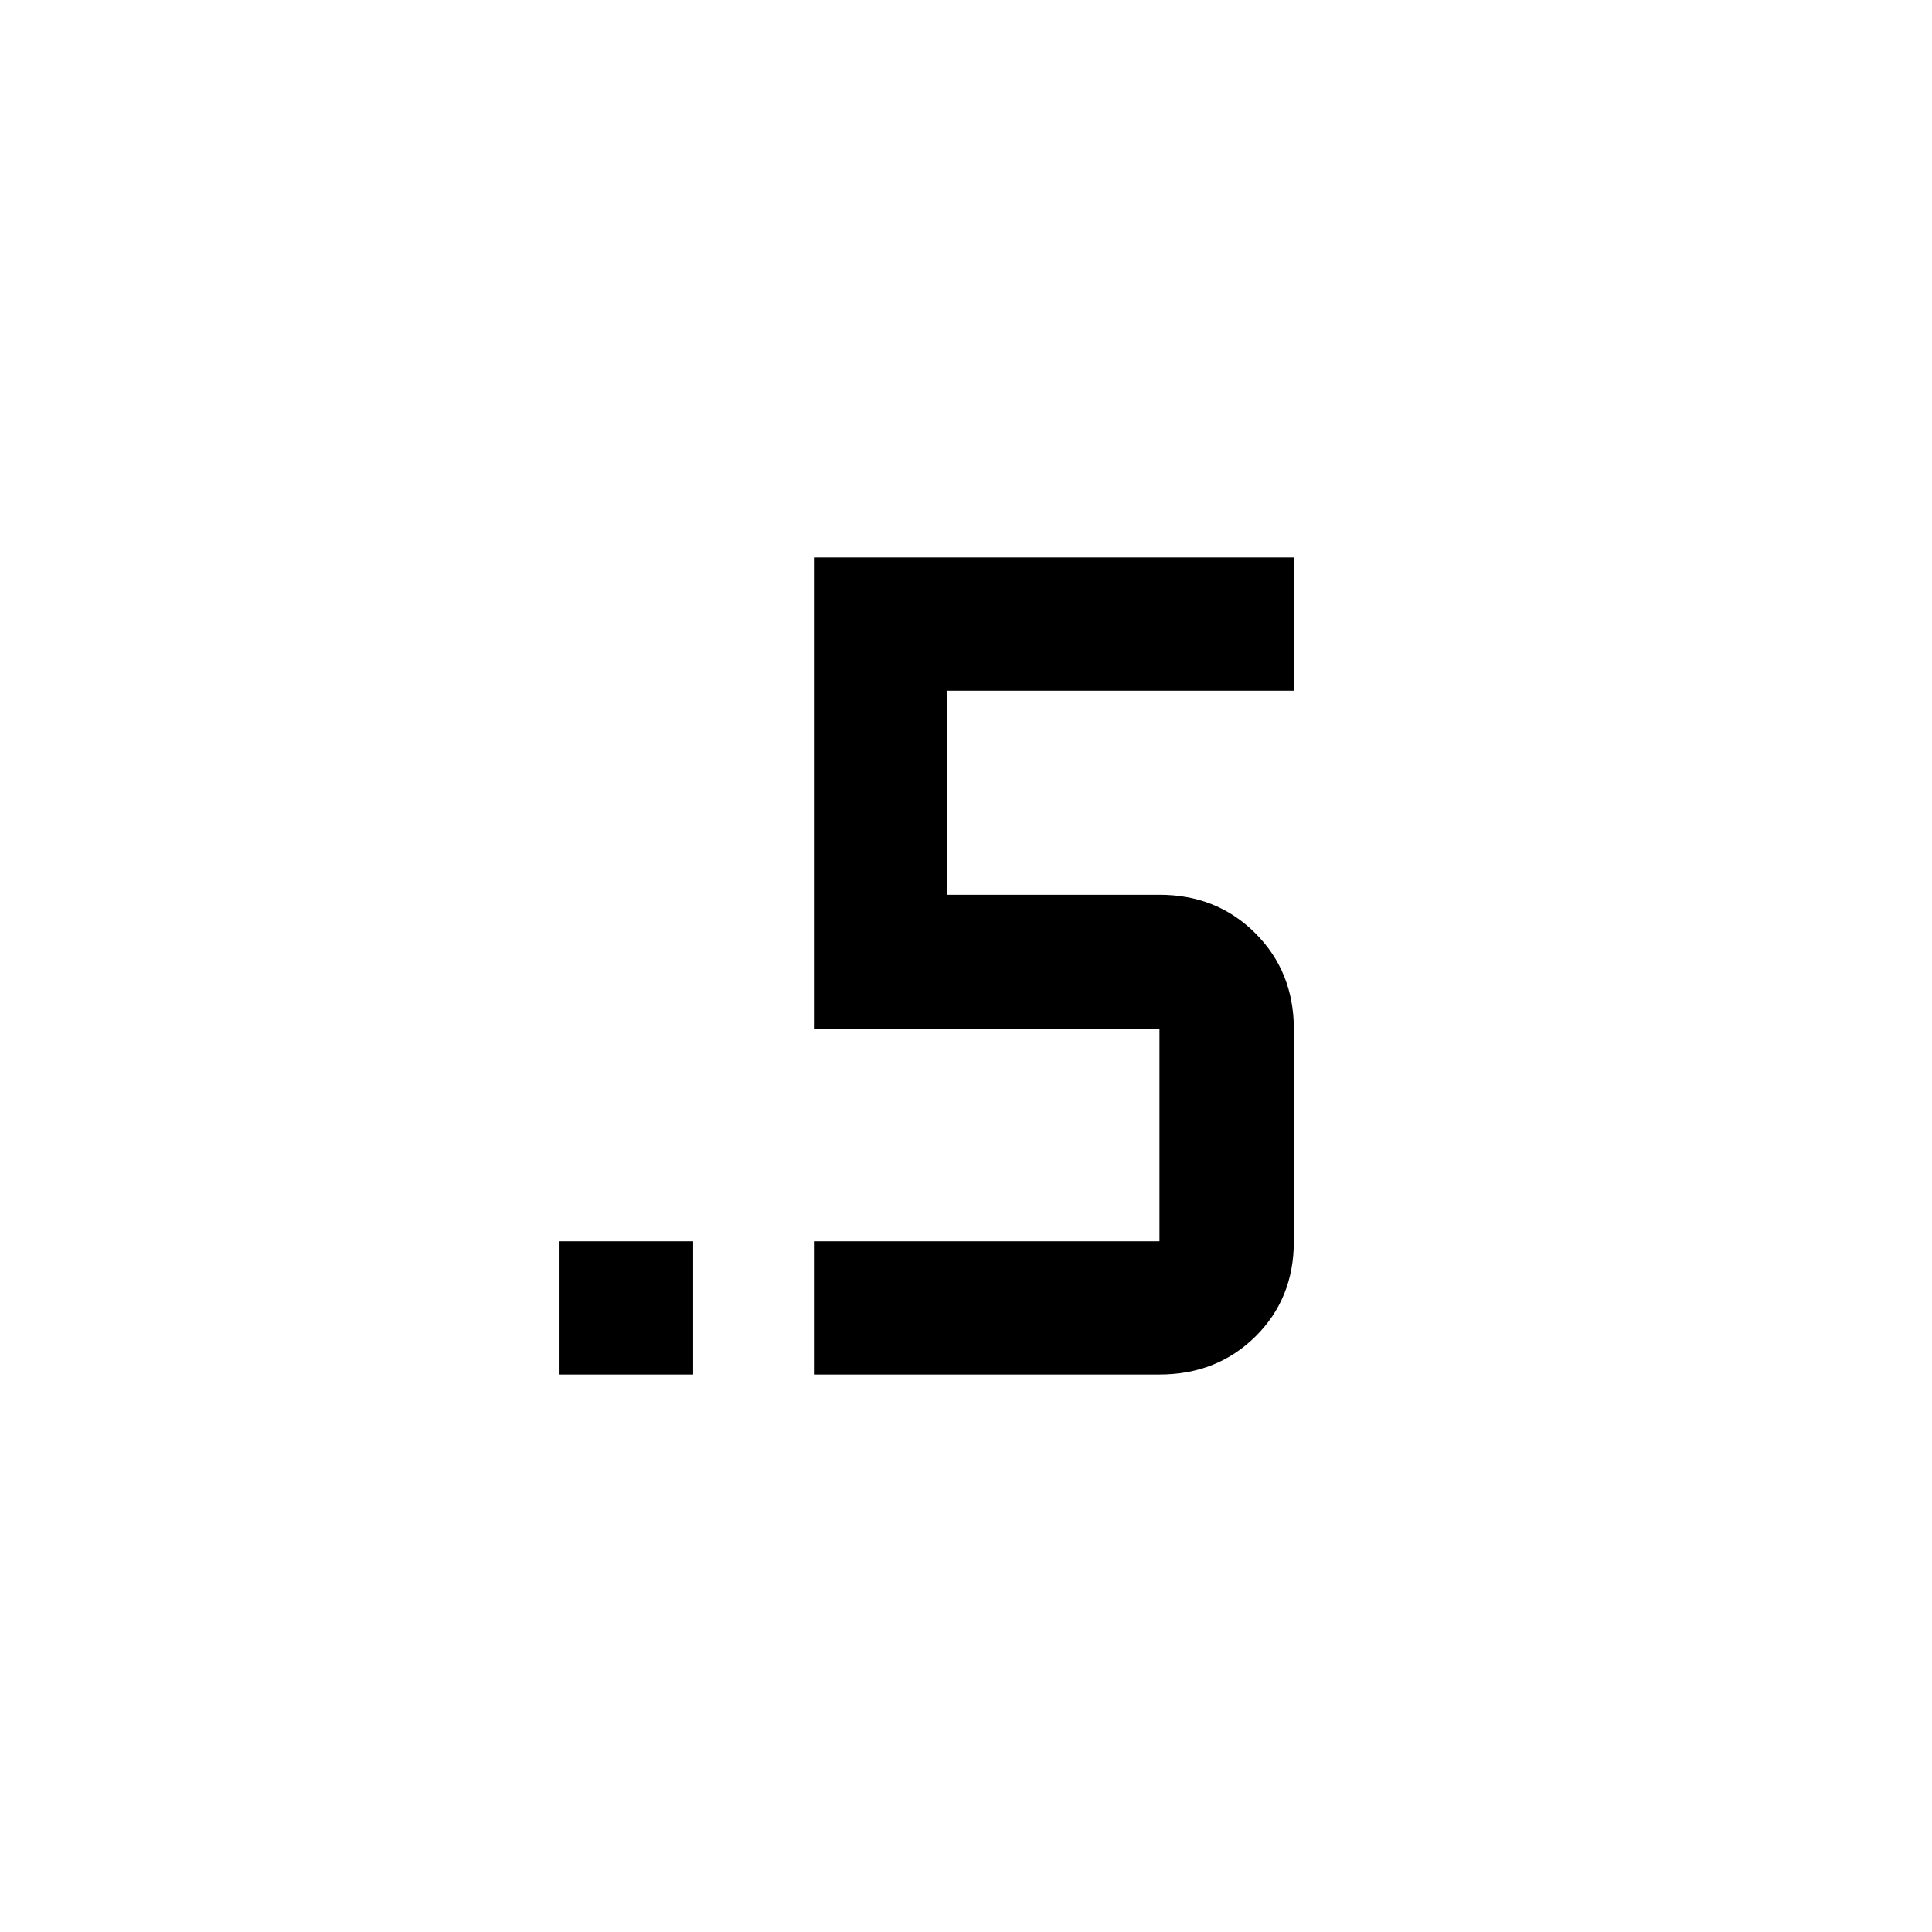 <svg xmlns="http://www.w3.org/2000/svg" height="48" viewBox="0 -960 960 960" width="48"><path d="M277.65-277v-66.22h66.78V-277h-66.78Zm126.78 0v-66.22h171.7v-105.39h-171.7V-683h238.48v66.22H470.65v101.39h105.48q28.52 0 47.65 19.13t19.13 47.65v105.39q0 28.52-19.13 47.37Q604.65-277 576.13-277h-171.7Z"/></svg>